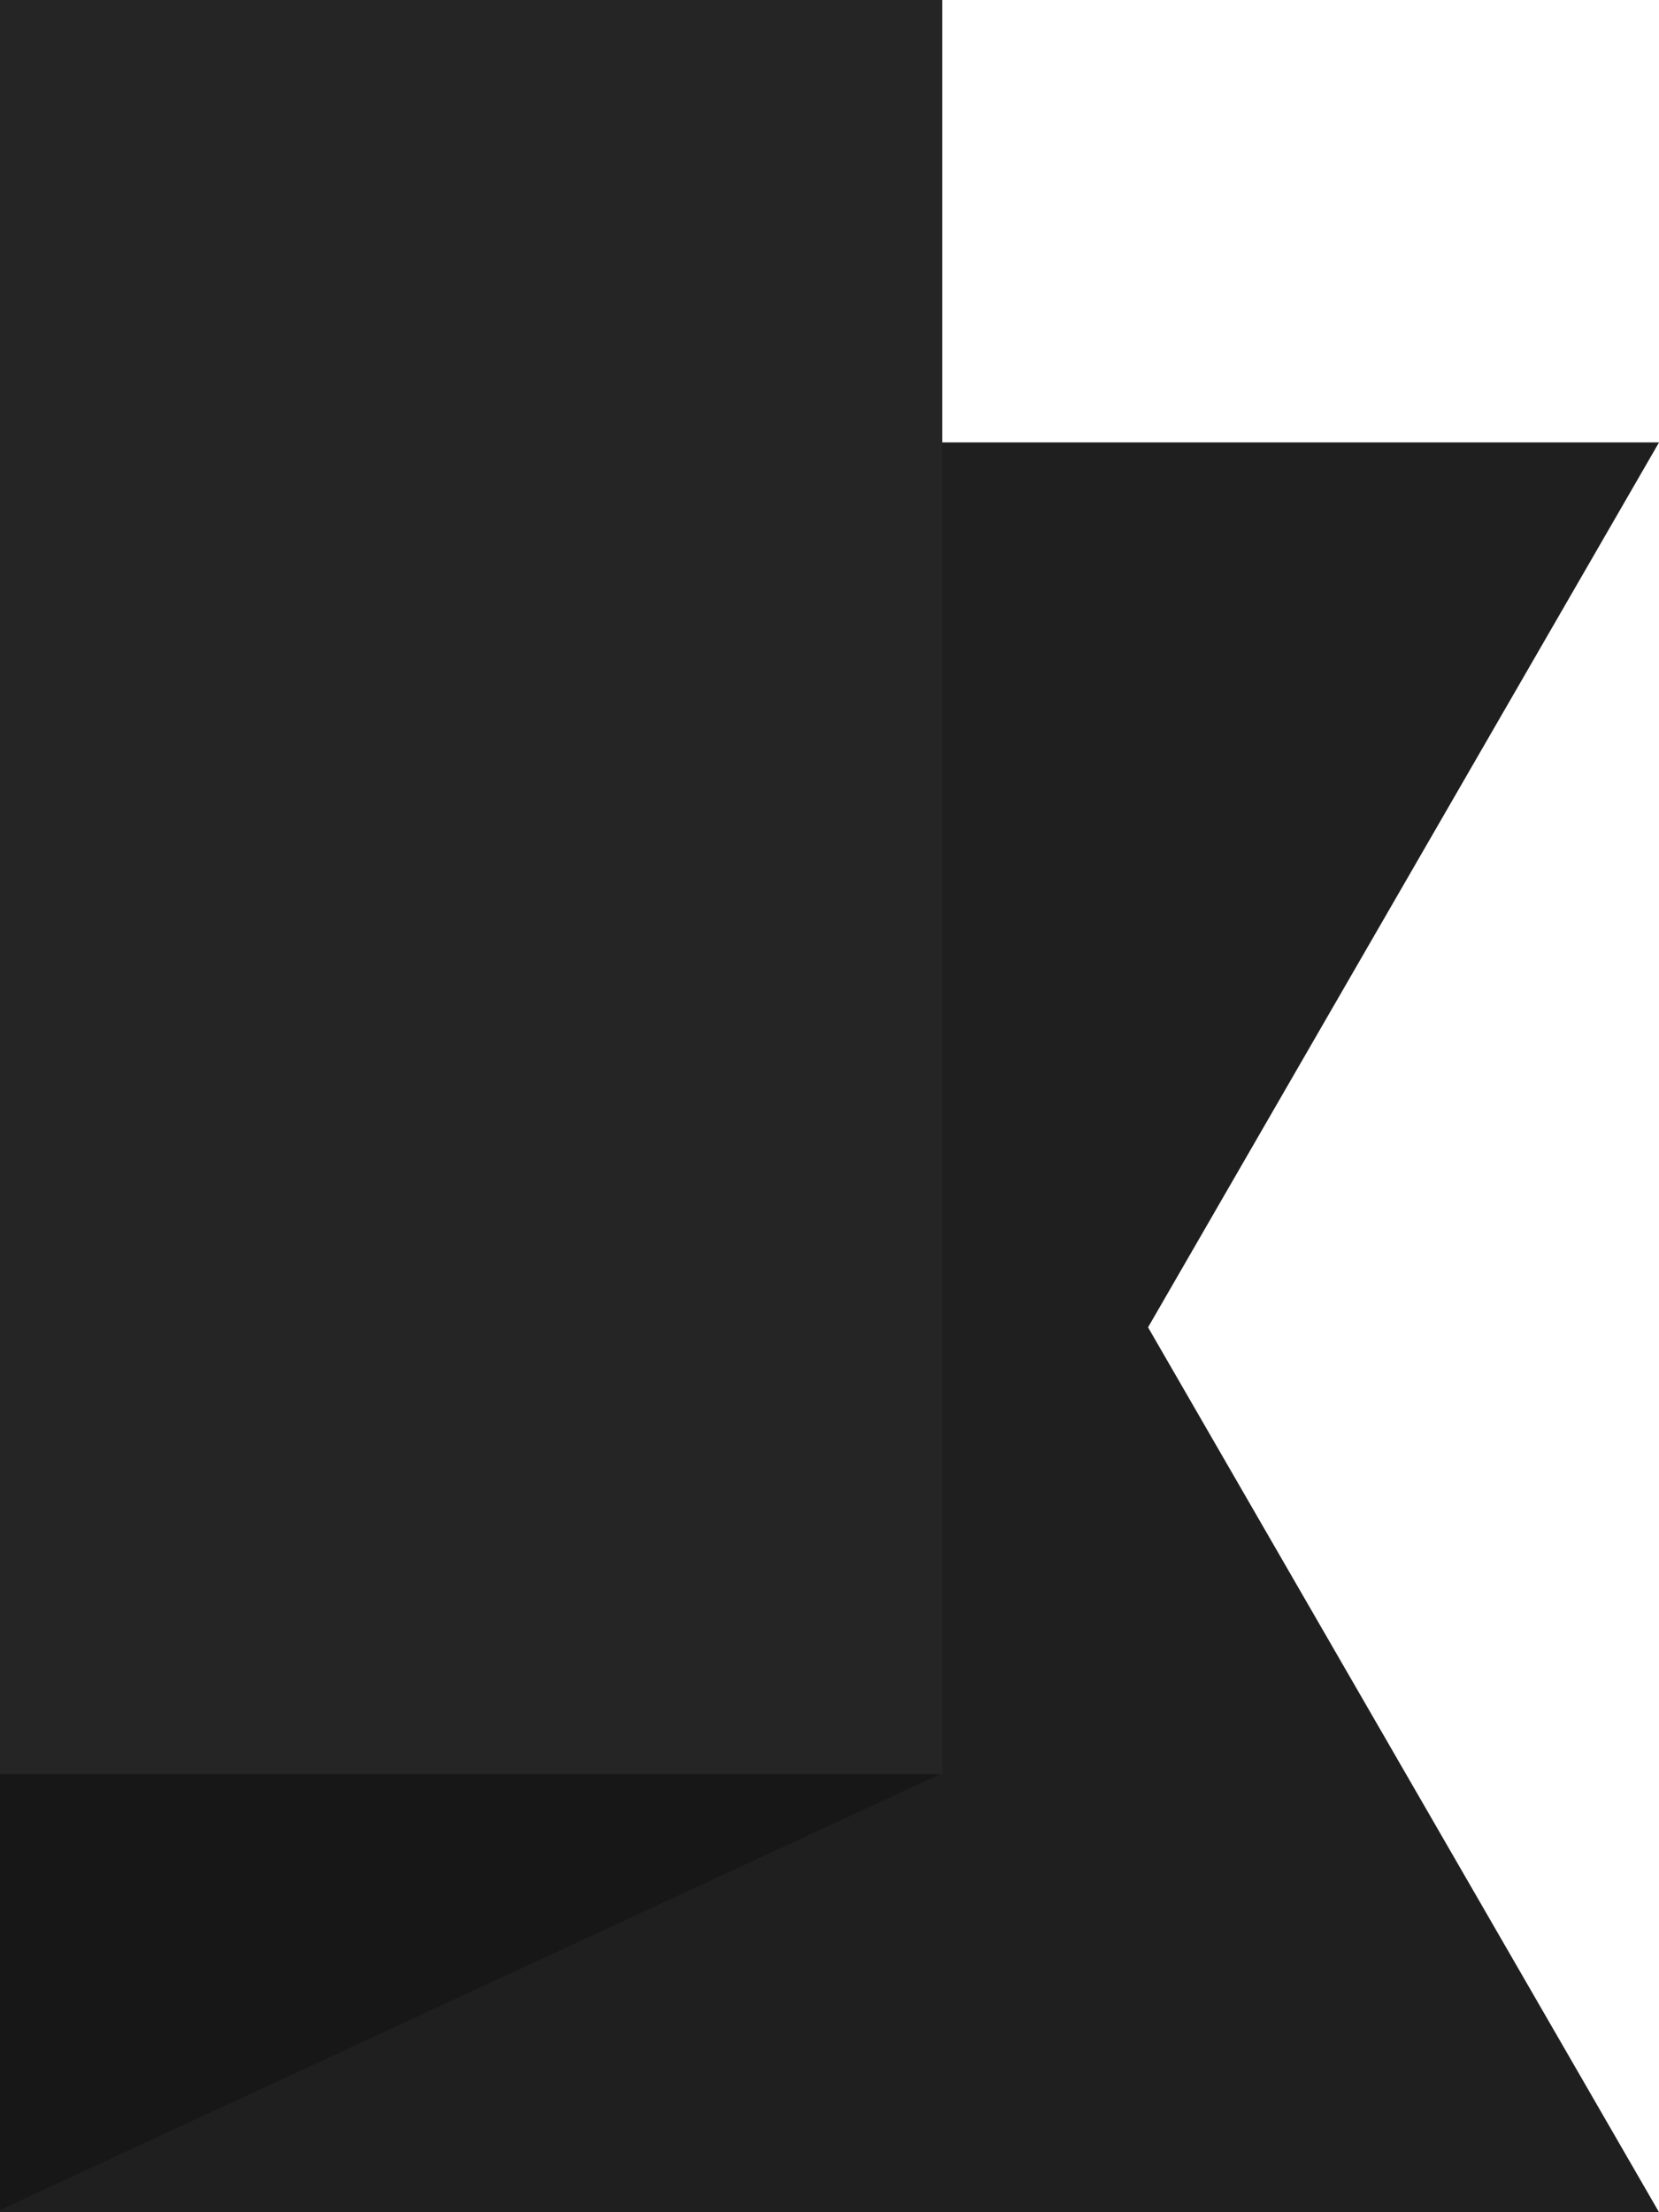 <svg xmlns="http://www.w3.org/2000/svg" viewBox="0 0 75 100"><defs><style>.cls-1{fill:#252525;}.cls-2{opacity:0.17;}.cls-3{opacity:0.25;}</style></defs><title>banner.end.right</title><g id="Base"><path d="M0 20h75L51.9 60 75 100H0V20zM.1 19.9L42.6 0v80L.1 99.9v-80zM0 0h42.4v80.2H0z" class="cls-1"/></g><path id="Tint_1" d="M0 20h75L51.9 60 75 100H0V20z" class="cls-2"/><path id="Tint_2" d="M0 19.9L42.5 0v80.2L0 99.9v-80z" class="cls-3"/><path id="Top" d="M0 0h42.6v80.2H0z" class="cls-1"/></svg>